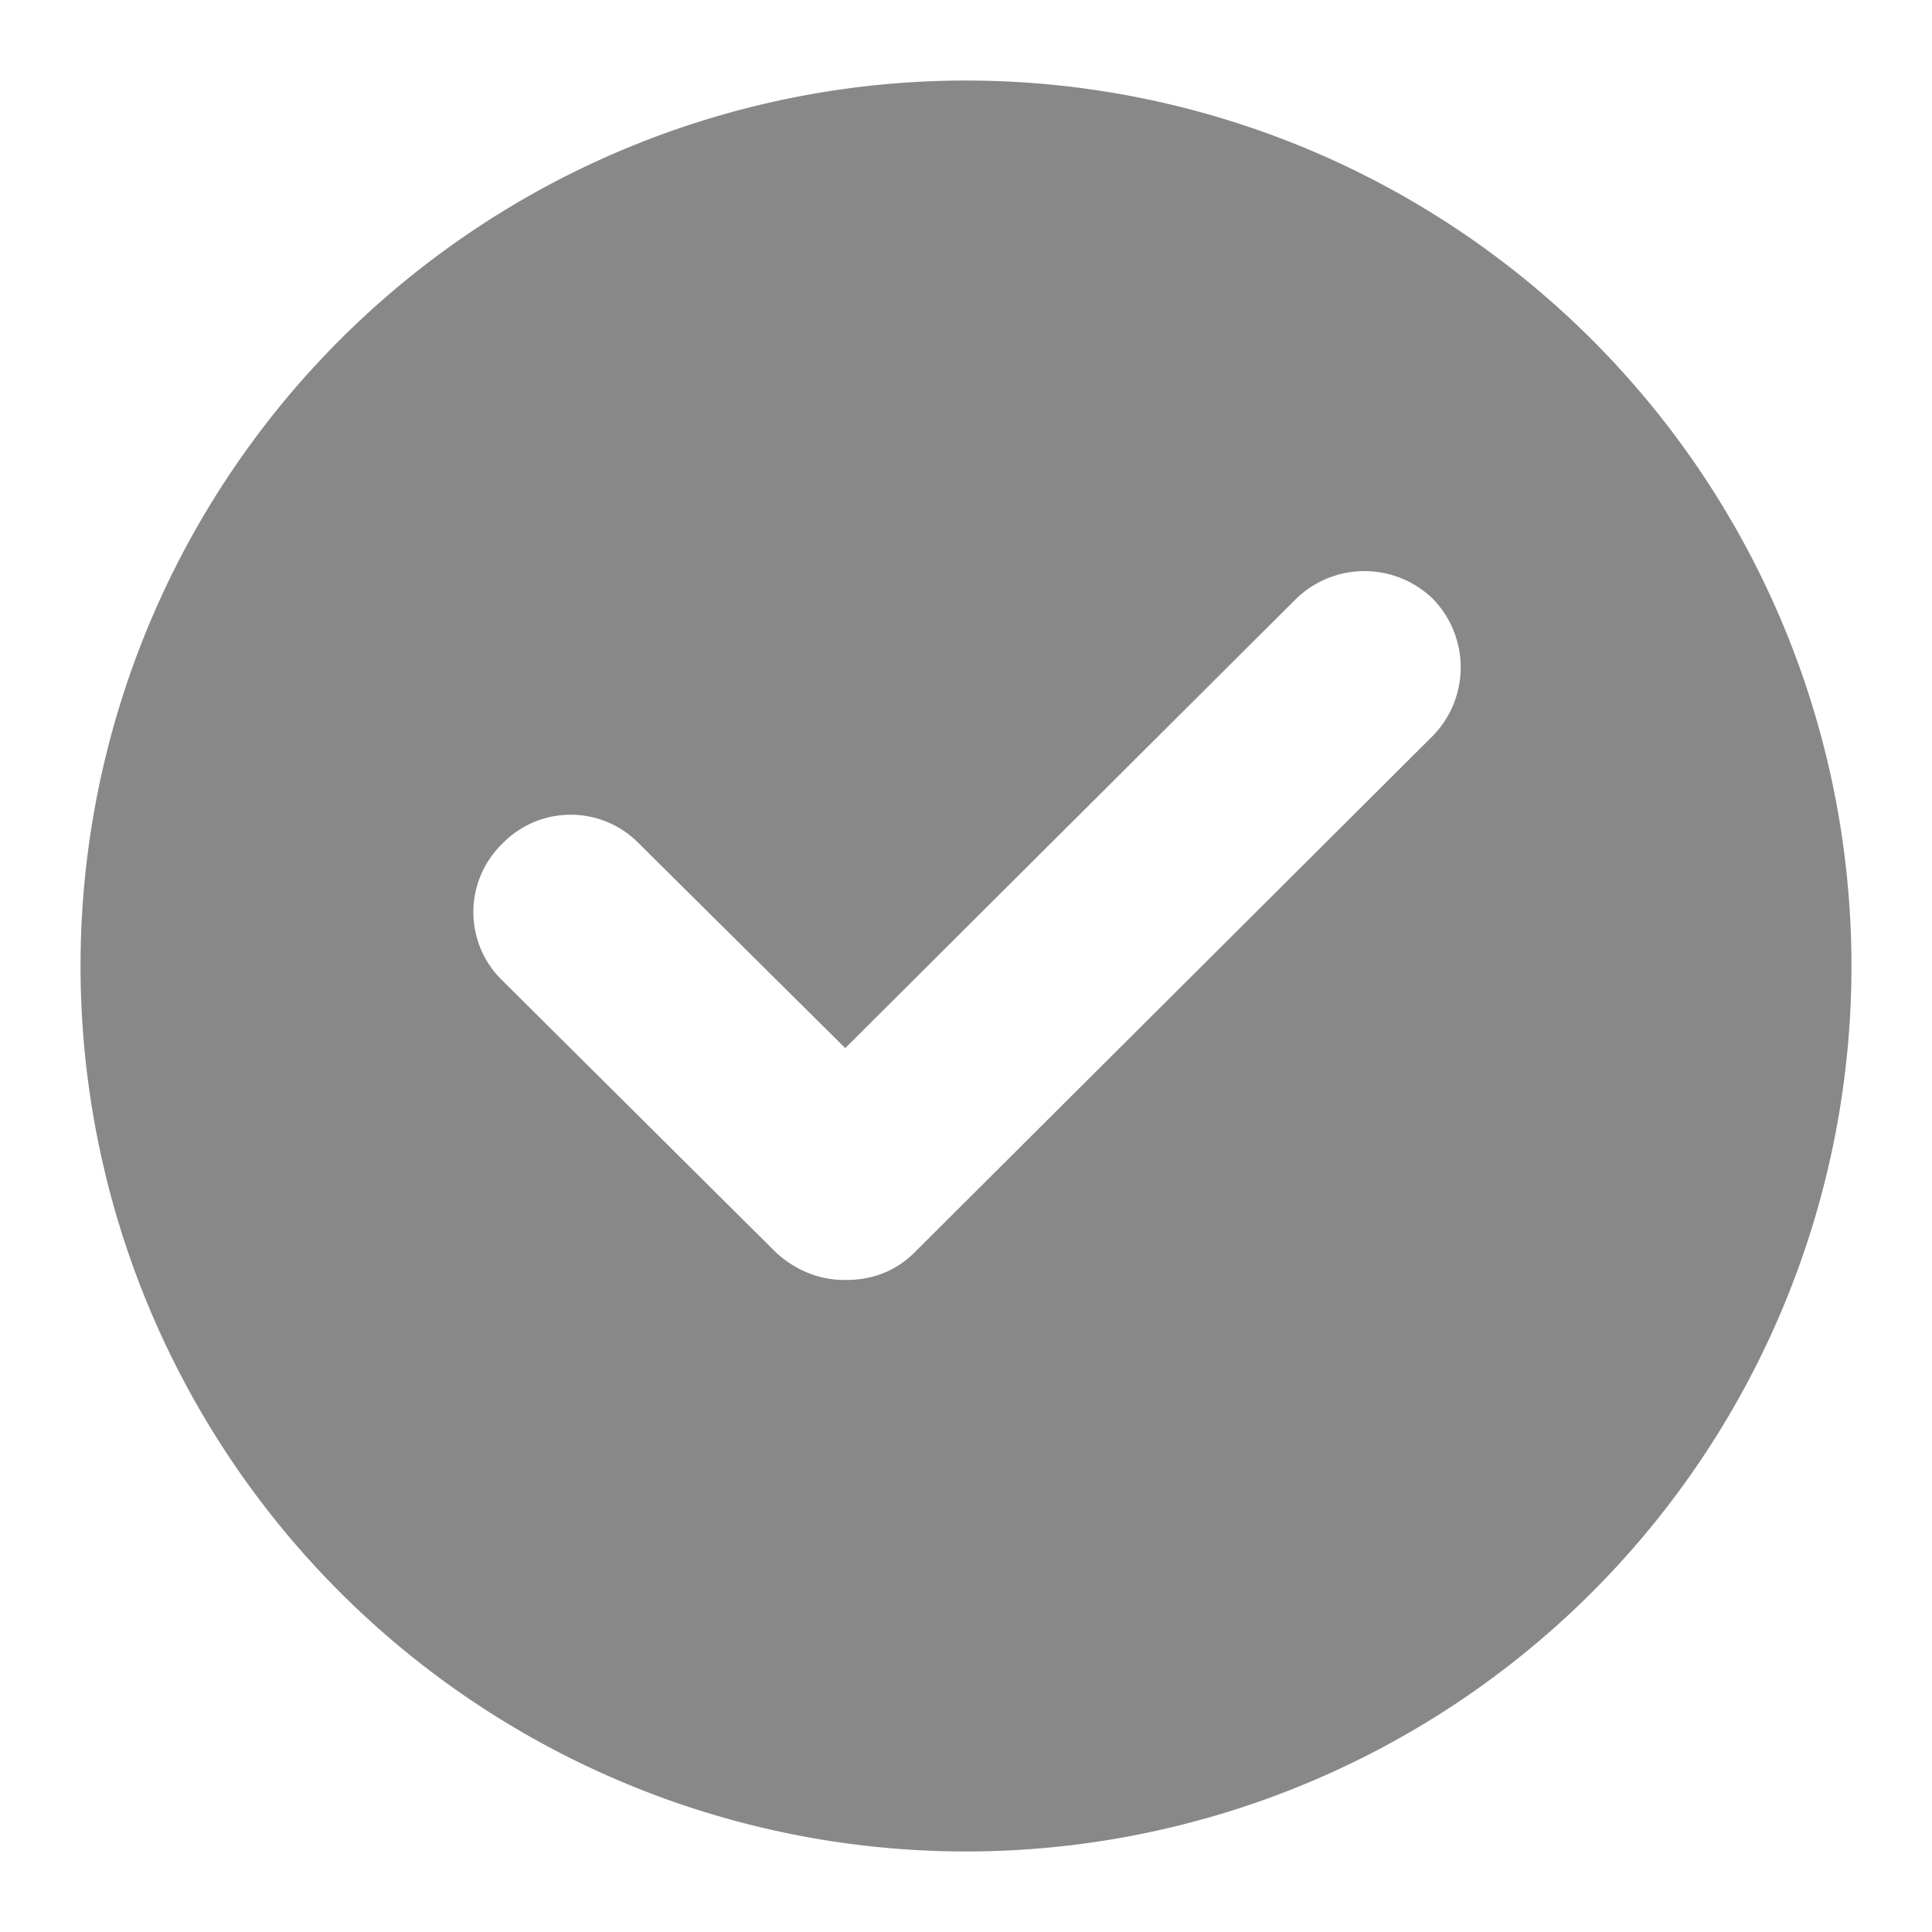<svg width="16" height="16" viewBox="0 0 16 16" fill="none" xmlns="http://www.w3.org/2000/svg">
    <g clip-path="url(#b7r0fhklma)">
        <path fill-rule="evenodd" clip-rule="evenodd" d="M8 15.333A7.333 7.333 0 1 0 8 .667a7.333 7.333 0 0 0 0 14.666zm-1.573-4.96c.16.147.36.227.56.227h.026c.2 0 .4-.067.56-.227l4.294-4.28a.813.813 0 0 0 0-1.133.813.813 0 0 0-1.134 0L7 8.68 5.293 6.987a.789.789 0 0 0-1.133 0 .789.789 0 0 0 0 1.133l2.267 2.253z" fill="#888"/>
    </g>
    <defs>
        <clipPath id="b7r0fhklma">
            <path fill="#fff" d="M0 0h16v16H0z"/>
        </clipPath>
    </defs>
</svg>
